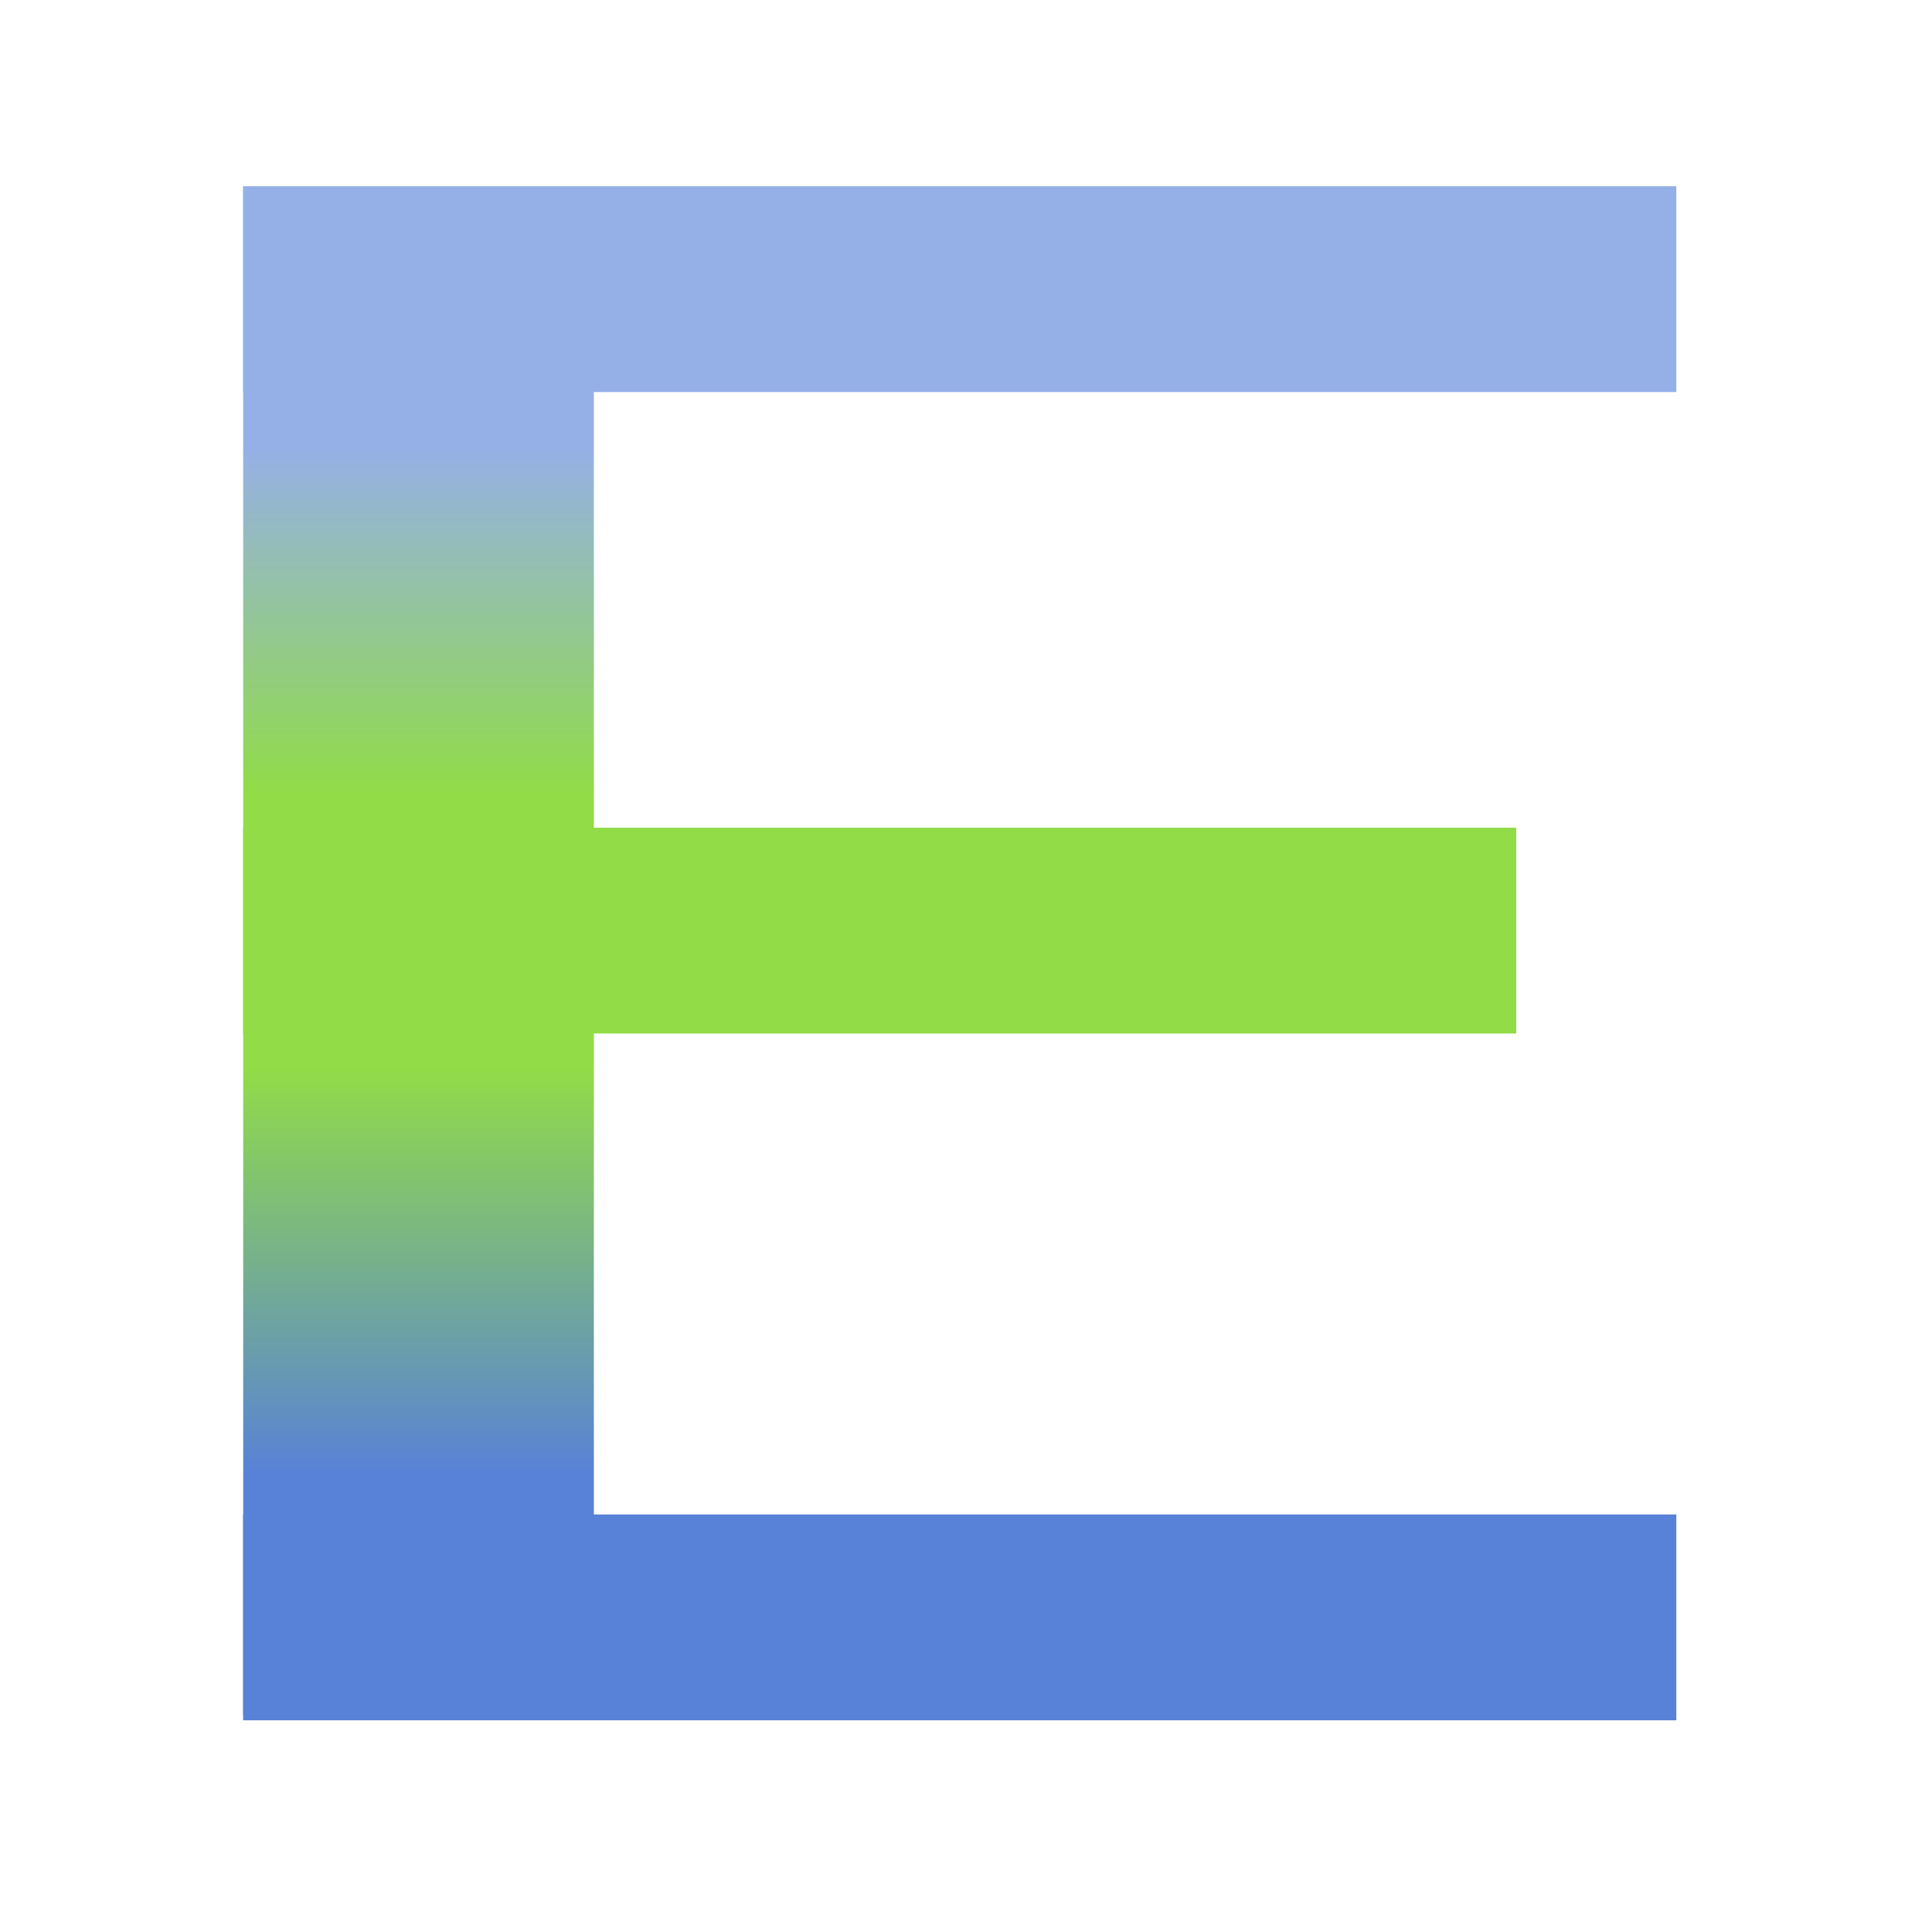 <?xml version="1.0" encoding="UTF-8" standalone="no"?>
<!-- Created with Inkscape (http://www.inkscape.org/) -->

<svg
   xmlns:dc="http://purl.org/dc/elements/1.1/"
   xmlns:cc="http://creativecommons.org/ns#"
   xmlns:rdf="http://www.w3.org/1999/02/22-rdf-syntax-ns#"
   xmlns:svg="http://www.w3.org/2000/svg"
   xmlns="http://www.w3.org/2000/svg"
   xmlns:xlink="http://www.w3.org/1999/xlink"
   xmlns:sodipodi="http://sodipodi.sourceforge.net/DTD/sodipodi-0.dtd"
   xmlns:inkscape="http://www.inkscape.org/namespaces/inkscape"
   width="512"
   height="512"
   viewBox="0 0 512 512"
   id="svg2"
   version="1.1"
   inkscape:version="0.91 r13725"
   sodipodi:docname="logo.svg"
   inkscape:export-filename="C:\Users\benzap\projects\eden\doc\logo.png"
   inkscape:export-xdpi="90"
   inkscape:export-ydpi="90">
  <defs
     id="defs4">
    <linearGradient
       id="linearGradient5280-7"
       inkscape:collect="always">
      <stop
         id="stop5290"
         offset="0"
         style="stop-color:#5881d8;stop-opacity:1;" />
      <stop
         style="stop-color:#91dc47;stop-opacity:1"
         offset="0.397"
         id="stop5302" />
      <stop
         style="stop-color:#91dc47;stop-opacity:1"
         offset="0.663"
         id="stop5300" />
      <stop
         id="stop5292"
         offset="1"
         style="stop-color:#95b0e7;stop-opacity:1" />
    </linearGradient>
    <linearGradient
       inkscape:collect="always"
       xlink:href="#linearGradient5280-7"
       id="linearGradient5286"
       x1="93.944"
       y1="931.649"
       x2="93.944"
       y2="658.908"
       gradientUnits="userSpaceOnUse"
       gradientTransform="translate(20,0)" />
  </defs>
  <sodipodi:namedview
     id="base"
     pagecolor="#ffffff"
     bordercolor="#666666"
     borderopacity="1.0"
     inkscape:pageopacity="0.0"
     inkscape:pageshadow="2"
     inkscape:zoom="0.98994949"
     inkscape:cx="108.55714"
     inkscape:cy="331.54664"
     inkscape:document-units="px"
     inkscape:current-layer="layer1"
     showgrid="false"
     units="px"
     inkscape:window-width="1680"
     inkscape:window-height="997"
     inkscape:window-x="1016"
     inkscape:window-y="-8"
     inkscape:window-maximized="1" />
  <g
     inkscape:label="Layer 1"
     inkscape:groupmode="layer"
     id="layer1"
     transform="translate(0,-540.362)">
    <rect
       style="fill:url(#linearGradient5286);fill-opacity:1;stroke:none;stroke-width:5;stroke-miterlimit:4;stroke-dasharray:none;stroke-opacity:1"
       id="rect4688"
       width="92.934"
       height="405.071"
       x="64.447"
       y="589.712" />
    <rect
       style="fill:#95b0e7;fill-opacity:1;stroke:none;stroke-width:5;stroke-miterlimit:4;stroke-dasharray:none;stroke-opacity:1"
       id="rect4136"
       width="379.817"
       height="54.548"
       x="64.426"
       y="589.712" />
    <rect
       y="759.712"
       x="64.426"
       height="54.548"
       width="337.391"
       id="rect4694"
       style="fill:#91dc47;fill-opacity:1;stroke:none;stroke-width:5;stroke-miterlimit:4;stroke-dasharray:none;stroke-opacity:1" />
    <rect
       style="fill:#5881d8;fill-opacity:1;stroke:none;stroke-width:5;stroke-miterlimit:4;stroke-dasharray:none;stroke-opacity:1"
       id="rect4696"
       width="379.817"
       height="54.548"
       x="64.426"
       y="941.712" />
  </g>
</svg>
